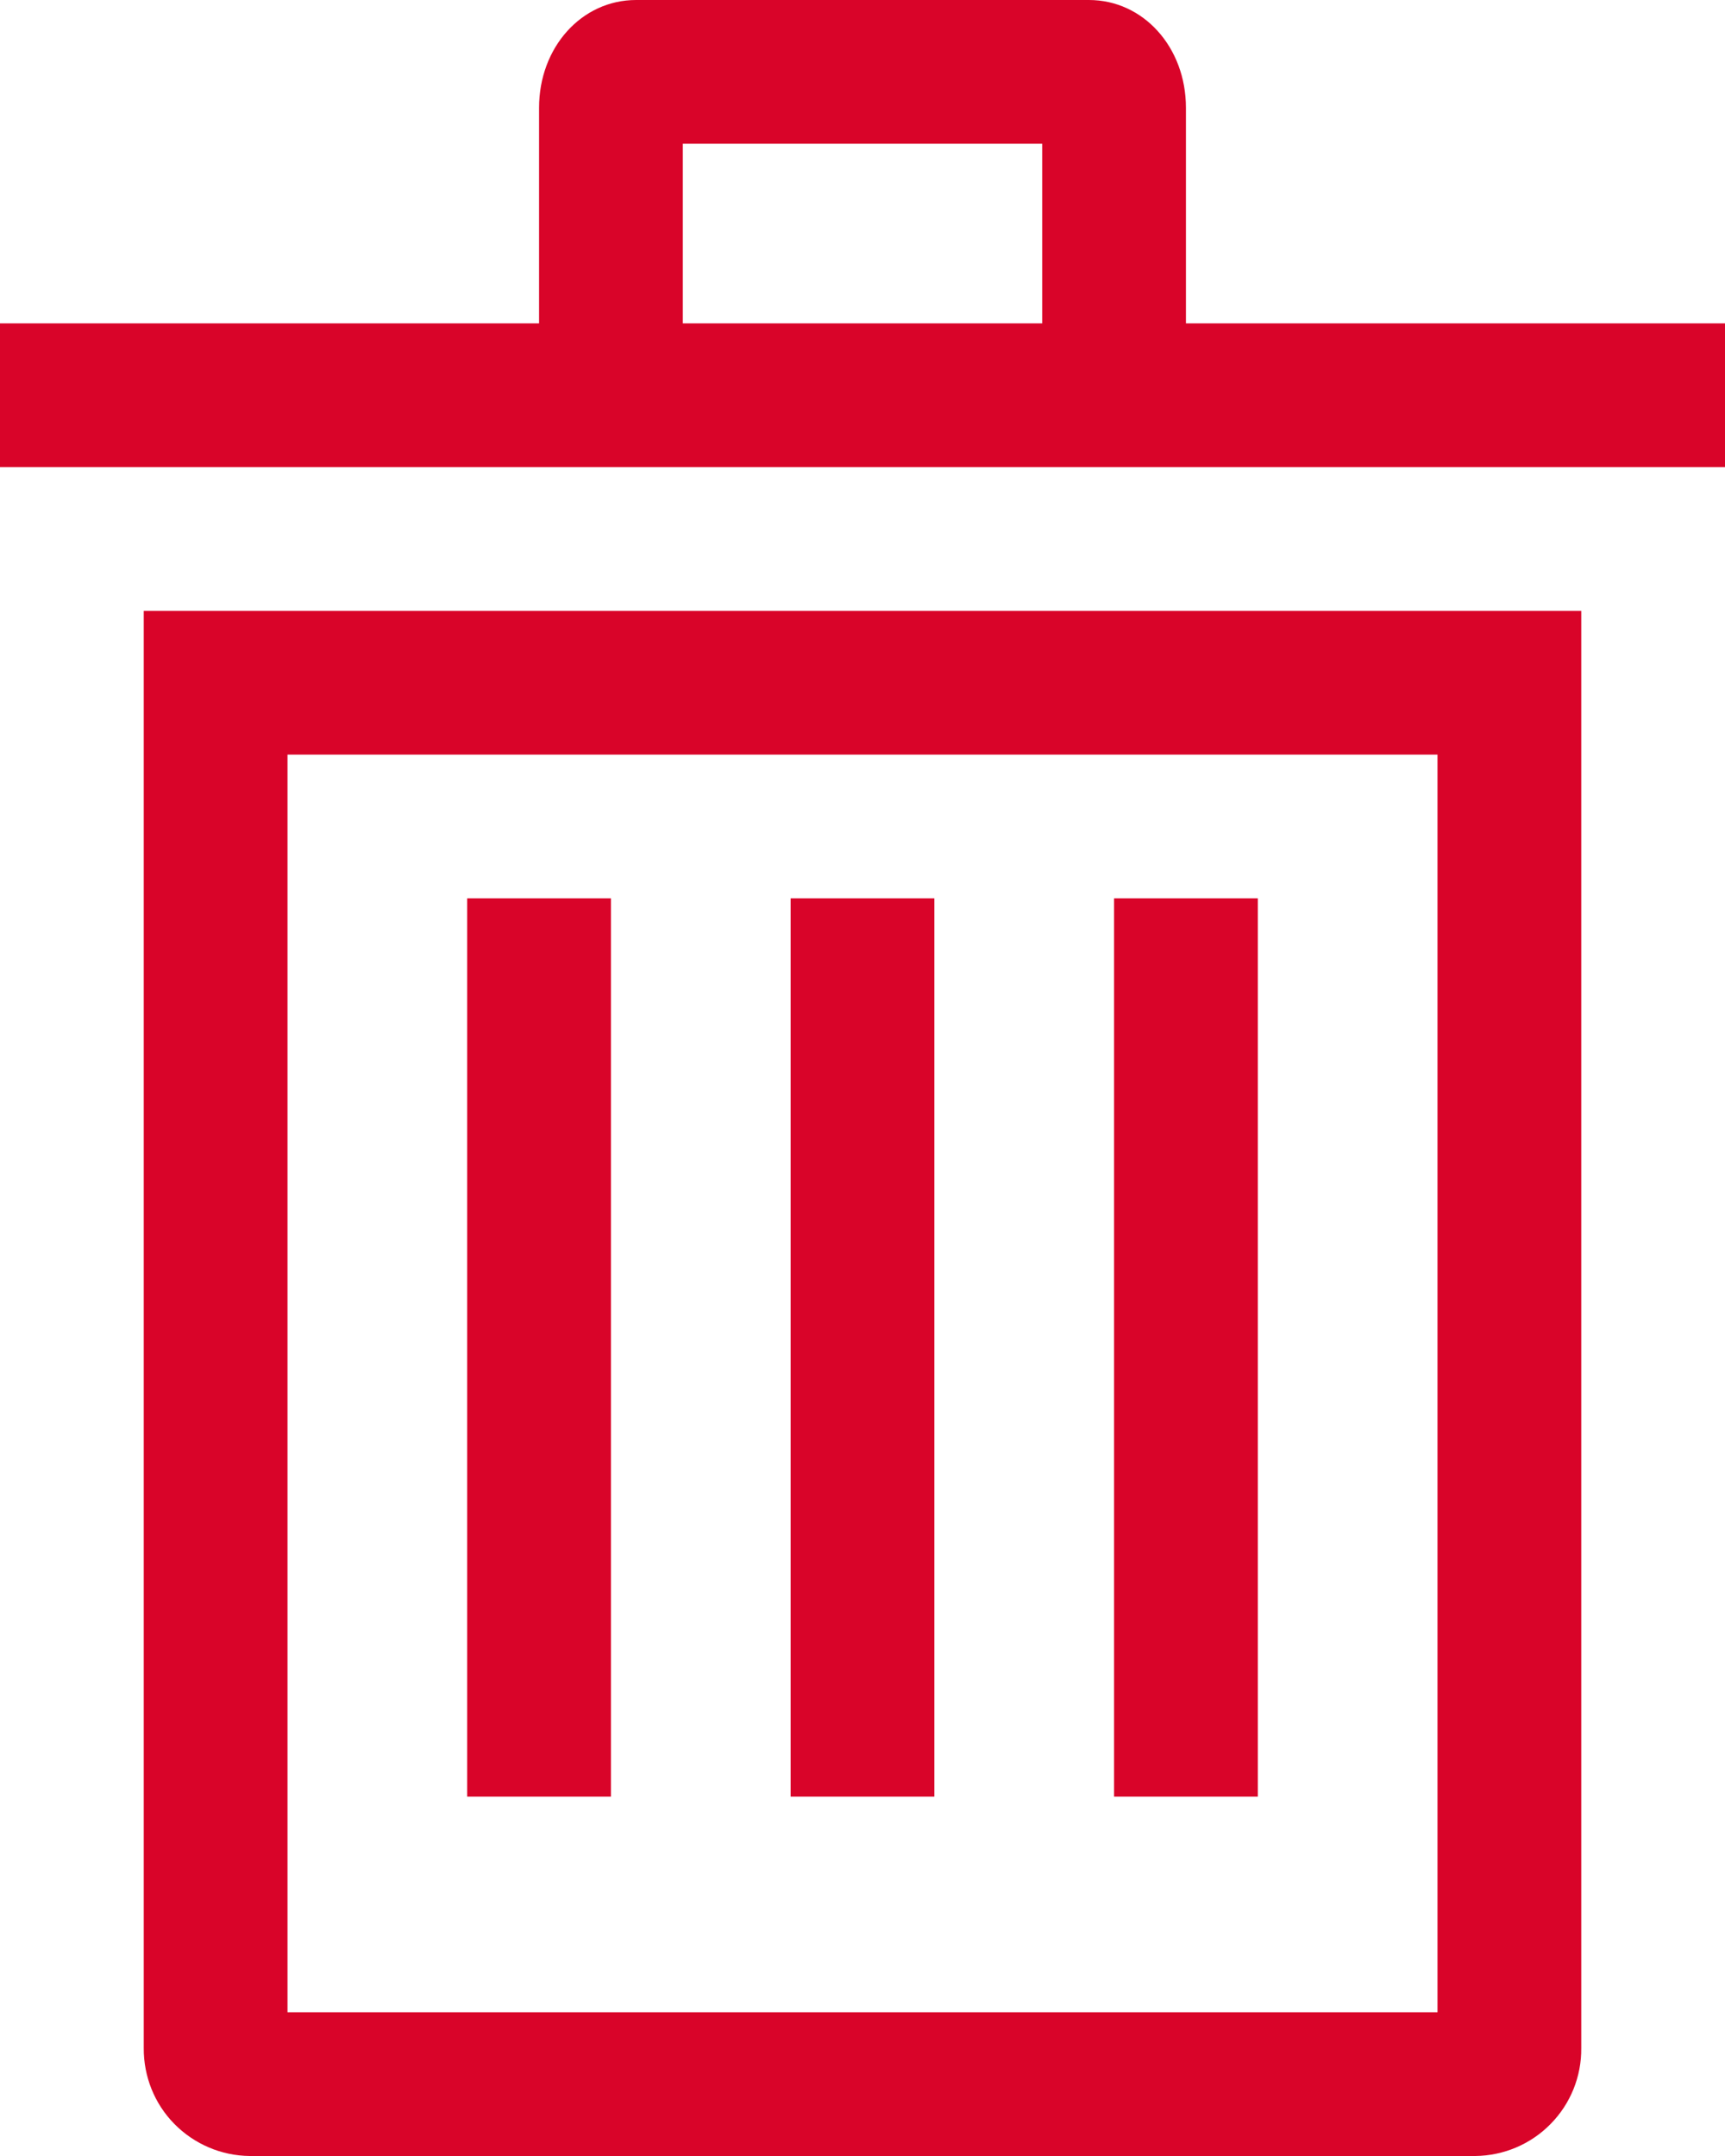 <svg width="12" height="15" viewBox="0 0 12 15" fill="none" xmlns="http://www.w3.org/2000/svg">
<path d="M1 14.25C0.999 14.447 1.075 14.637 1.213 14.777C1.352 14.918 1.54 14.998 1.737 15H10.263C10.46 14.998 10.649 14.918 10.787 14.777C10.925 14.637 11.002 14.447 11 14.25V4.25H1V14.25ZM2 5.25H10V14H2V5.25Z" fill="#D90429"/>
<path d="M4.25 6.25H3.25V12.5H4.25V6.25Z" fill="#D90429"/>
<path d="M6.5 6.25H5.5V12.5H6.5V6.25Z" fill="#D90429"/>
<path d="M8.75 6.25H7.75V12.5H8.75V6.25Z" fill="#D90429"/>
<path d="M8.25 2.25V0.75C8.25 0.329 7.954 0 7.575 0H4.425C4.046 0 3.75 0.329 3.75 0.75V2.25H0V3.25H12V2.25H8.25ZM4.75 1H7.25V2.25H4.75V1Z" fill="#D90429"/>
</svg>
